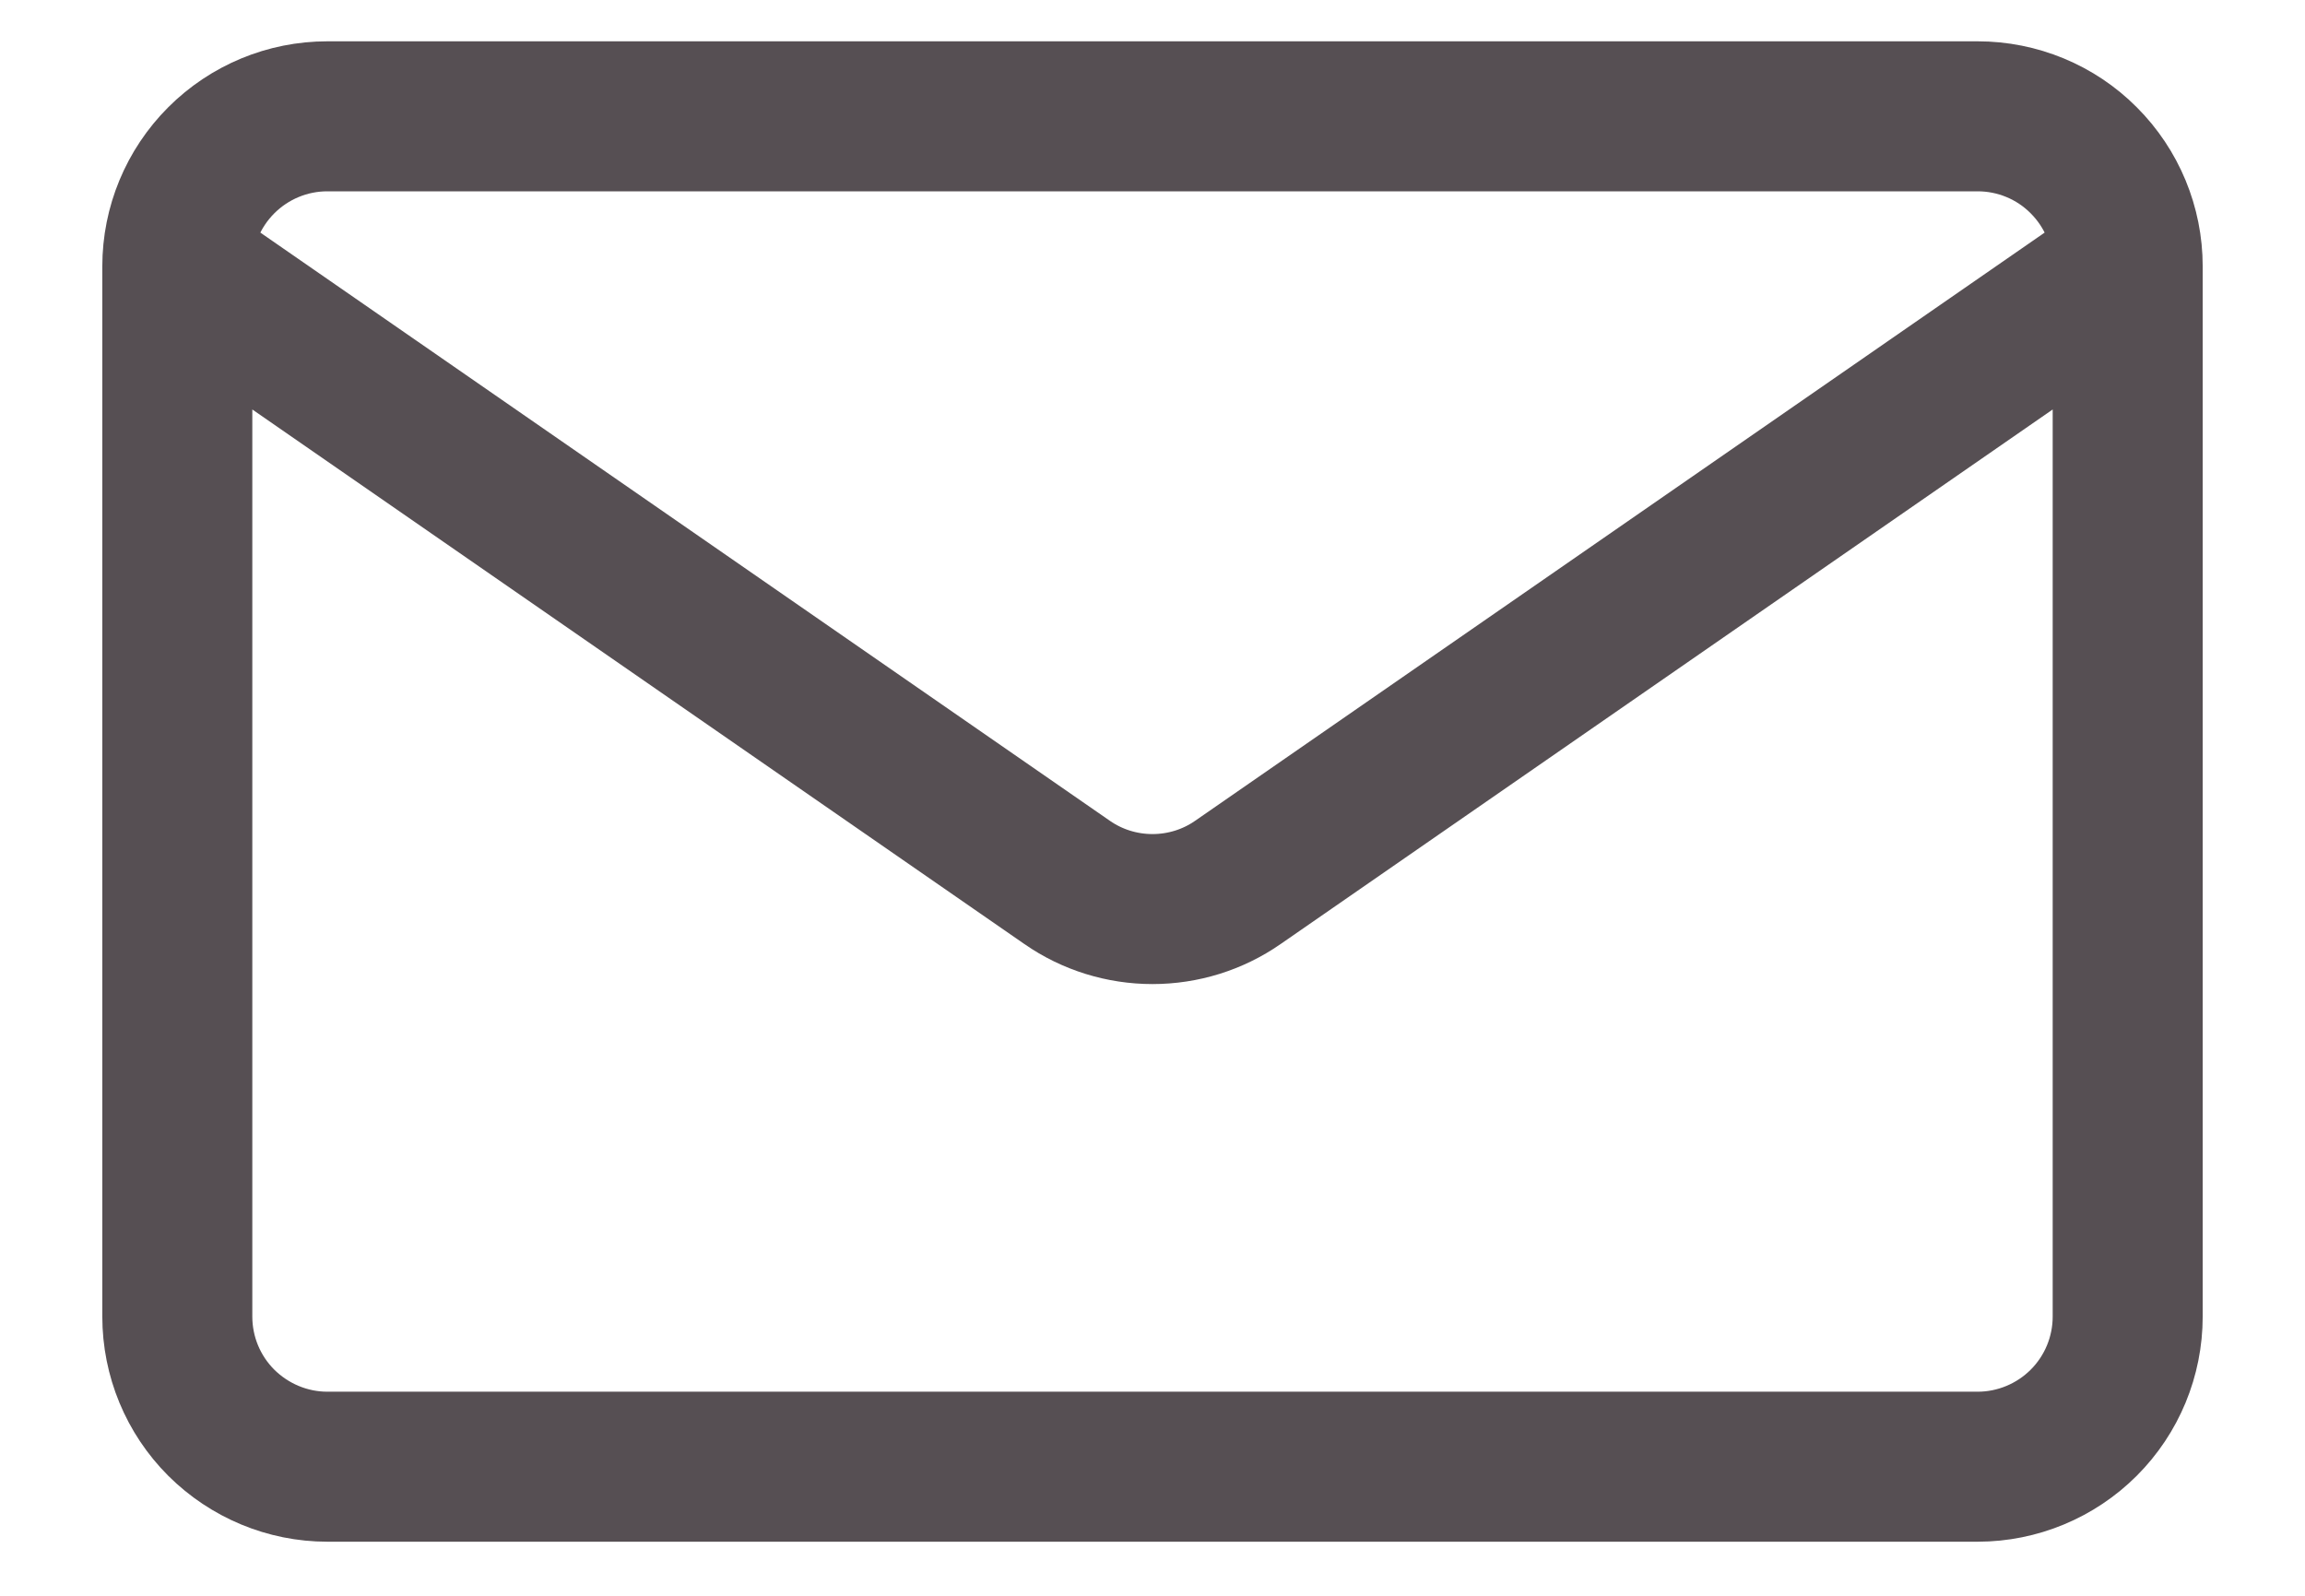 <svg width="13" height="9" viewBox="0 0 13 9" fill="none" xmlns="http://www.w3.org/2000/svg">
<path d="M12 1.502V7.425C12 7.65 11.911 7.865 11.752 8.024C11.594 8.182 11.378 8.272 11.154 8.272H1.846C1.622 8.272 1.407 8.182 1.248 8.024C1.089 7.865 1 7.65 1 7.425V1.502M12 1.502C12 1.278 11.911 1.063 11.752 0.904C11.594 0.745 11.378 0.656 11.154 0.656H1.846C1.622 0.656 1.407 0.745 1.248 0.904C1.089 1.063 1 1.278 1 1.502M12 1.502L6.981 4.977C6.84 5.075 6.672 5.127 6.5 5.127C6.328 5.127 6.16 5.075 6.019 4.977L1 1.502" stroke="#564F53" stroke-width="0.846" stroke-linecap="round" stroke-linejoin="round"/>
</svg>

